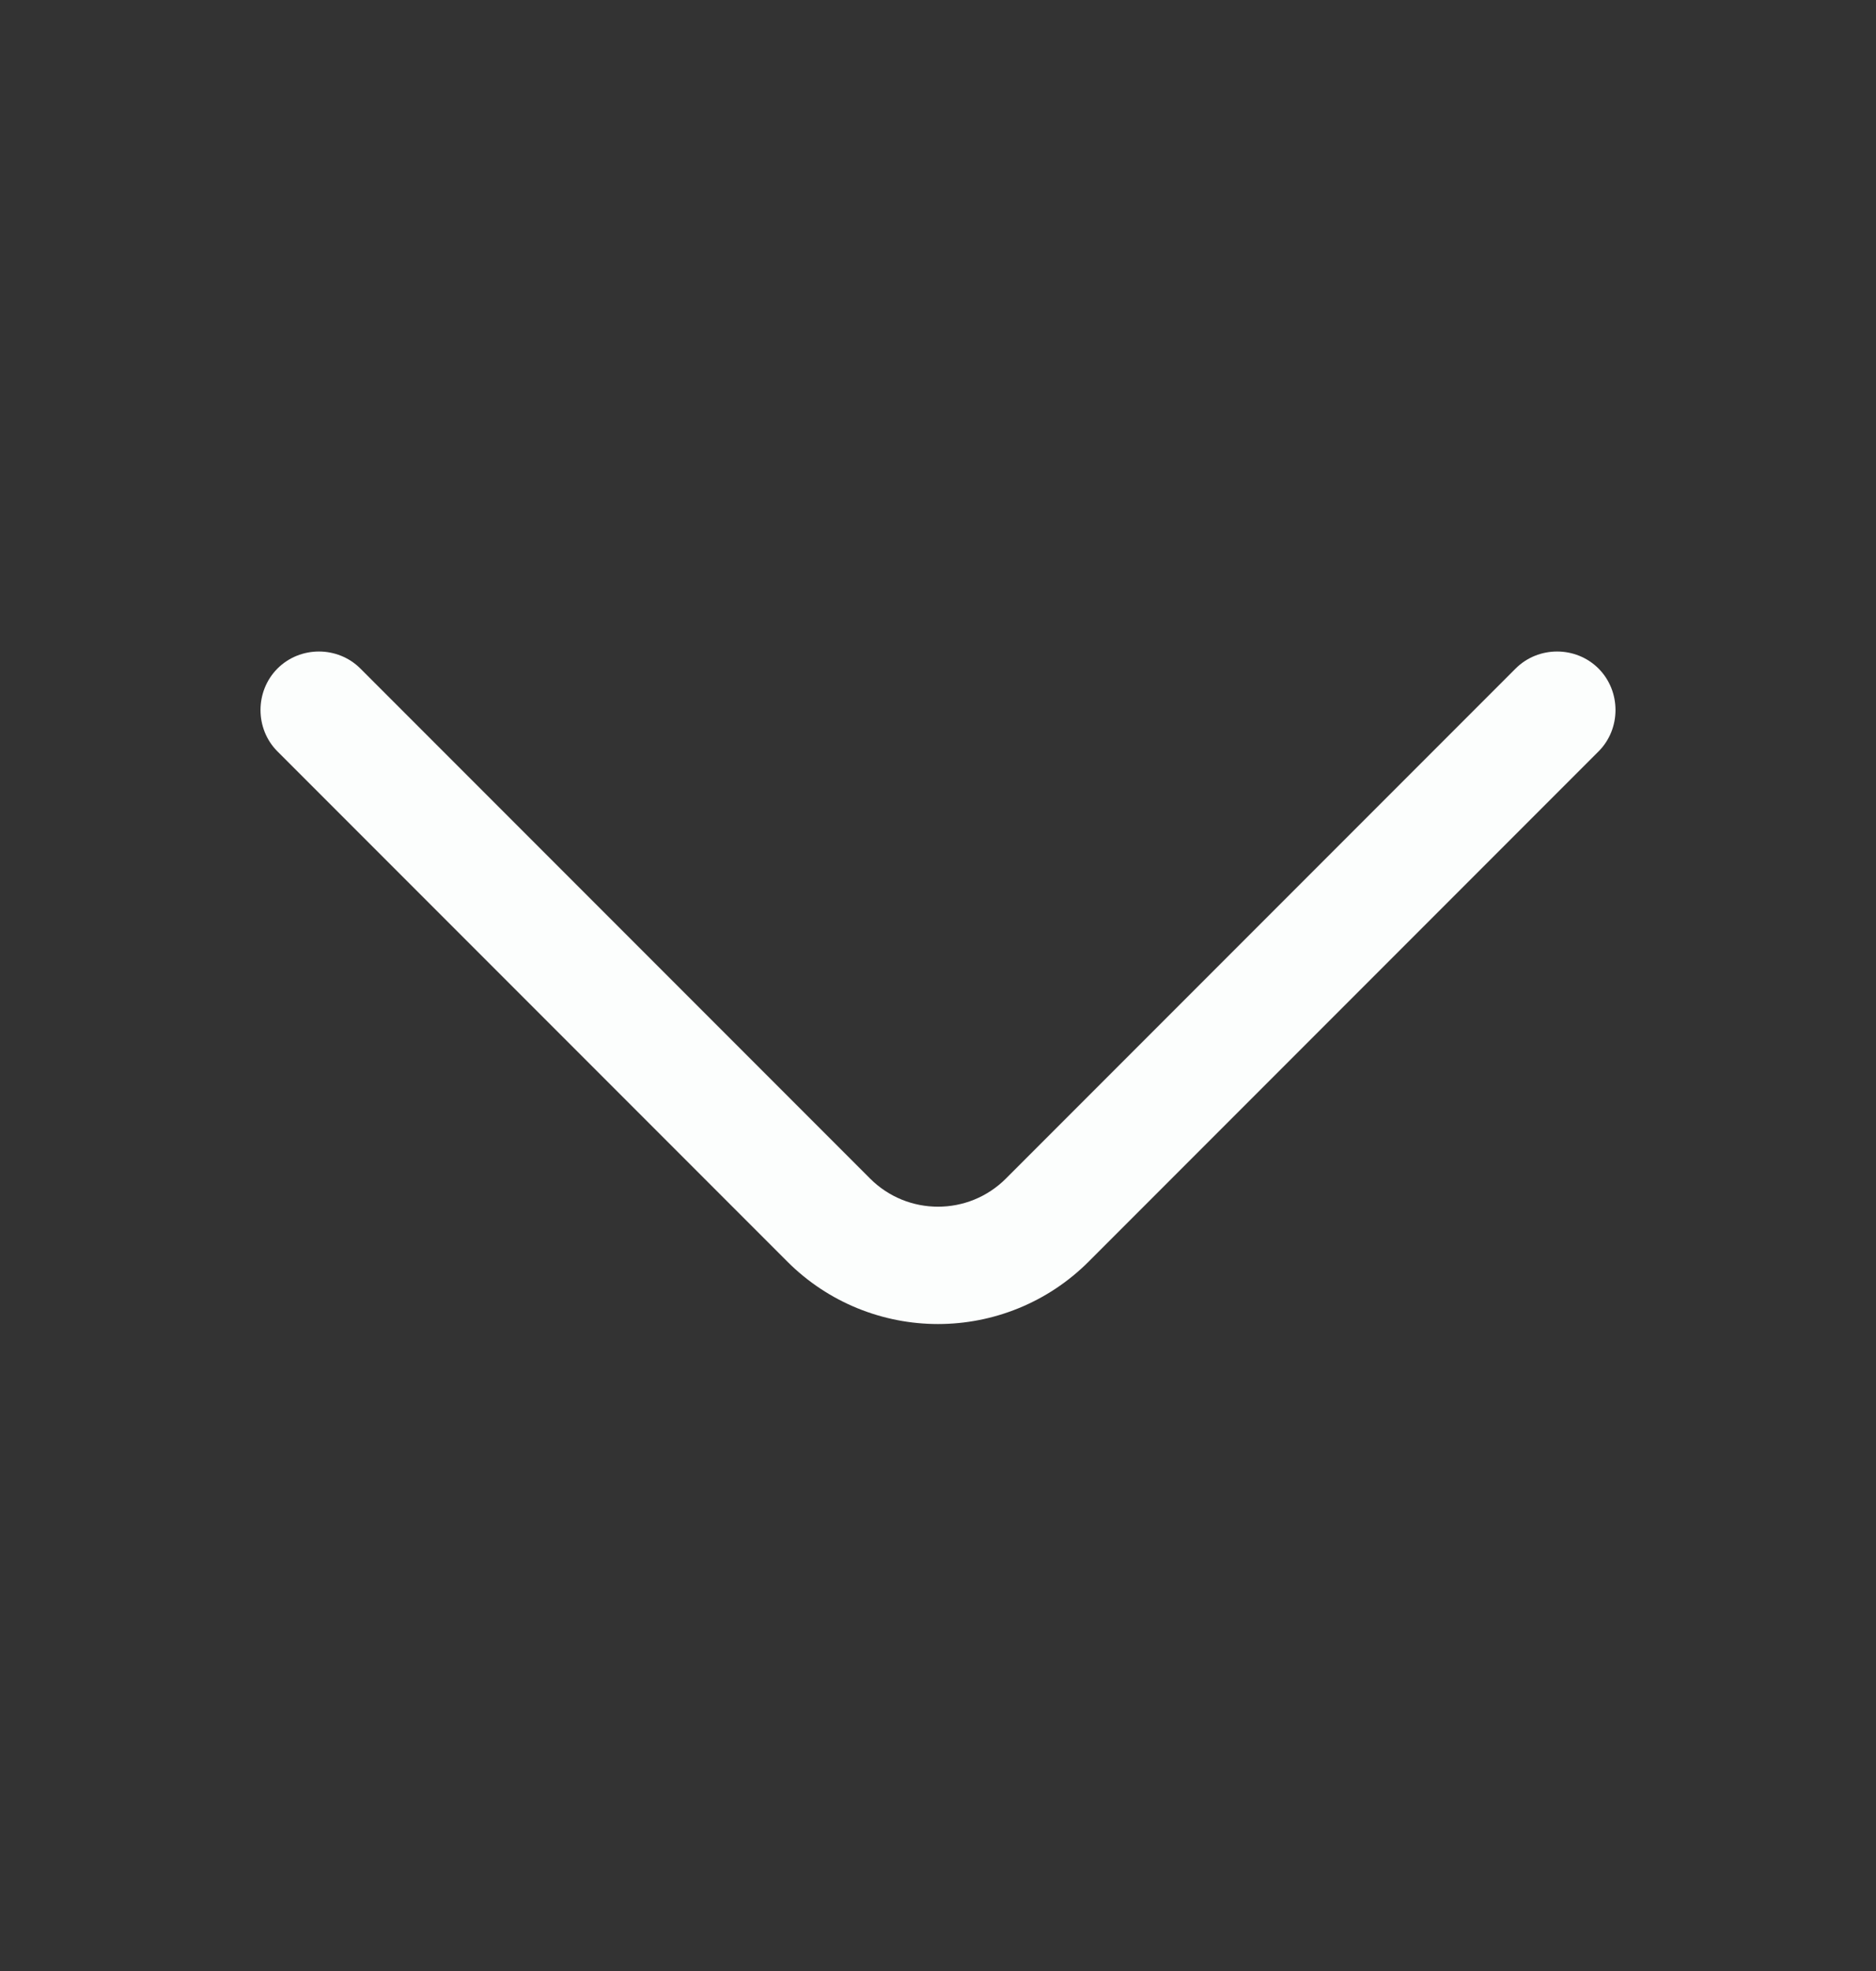 <svg width="20" height="21" viewBox="0 0 20 21" fill="none" xmlns="http://www.w3.org/2000/svg">
<rect x="0" y="0" width="20" height="21" fill="#333333" stroke="none"/>
<path d="M10 14.107C9.417 14.107 8.833 13.882 8.392 13.44L2.958 8.006C2.717 7.765 2.717 7.365 2.958 7.123C3.2 6.881 3.6 6.881 3.842 7.123L9.275 12.556C9.675 12.957 10.325 12.957 10.725 12.556L16.158 7.123C16.4 6.881 16.8 6.881 17.042 7.123C17.283 7.365 17.283 7.765 17.042 8.006L11.608 13.44C11.167 13.882 10.583 14.107 10 14.107Z" fill="#fcfefd"/>
</svg>
